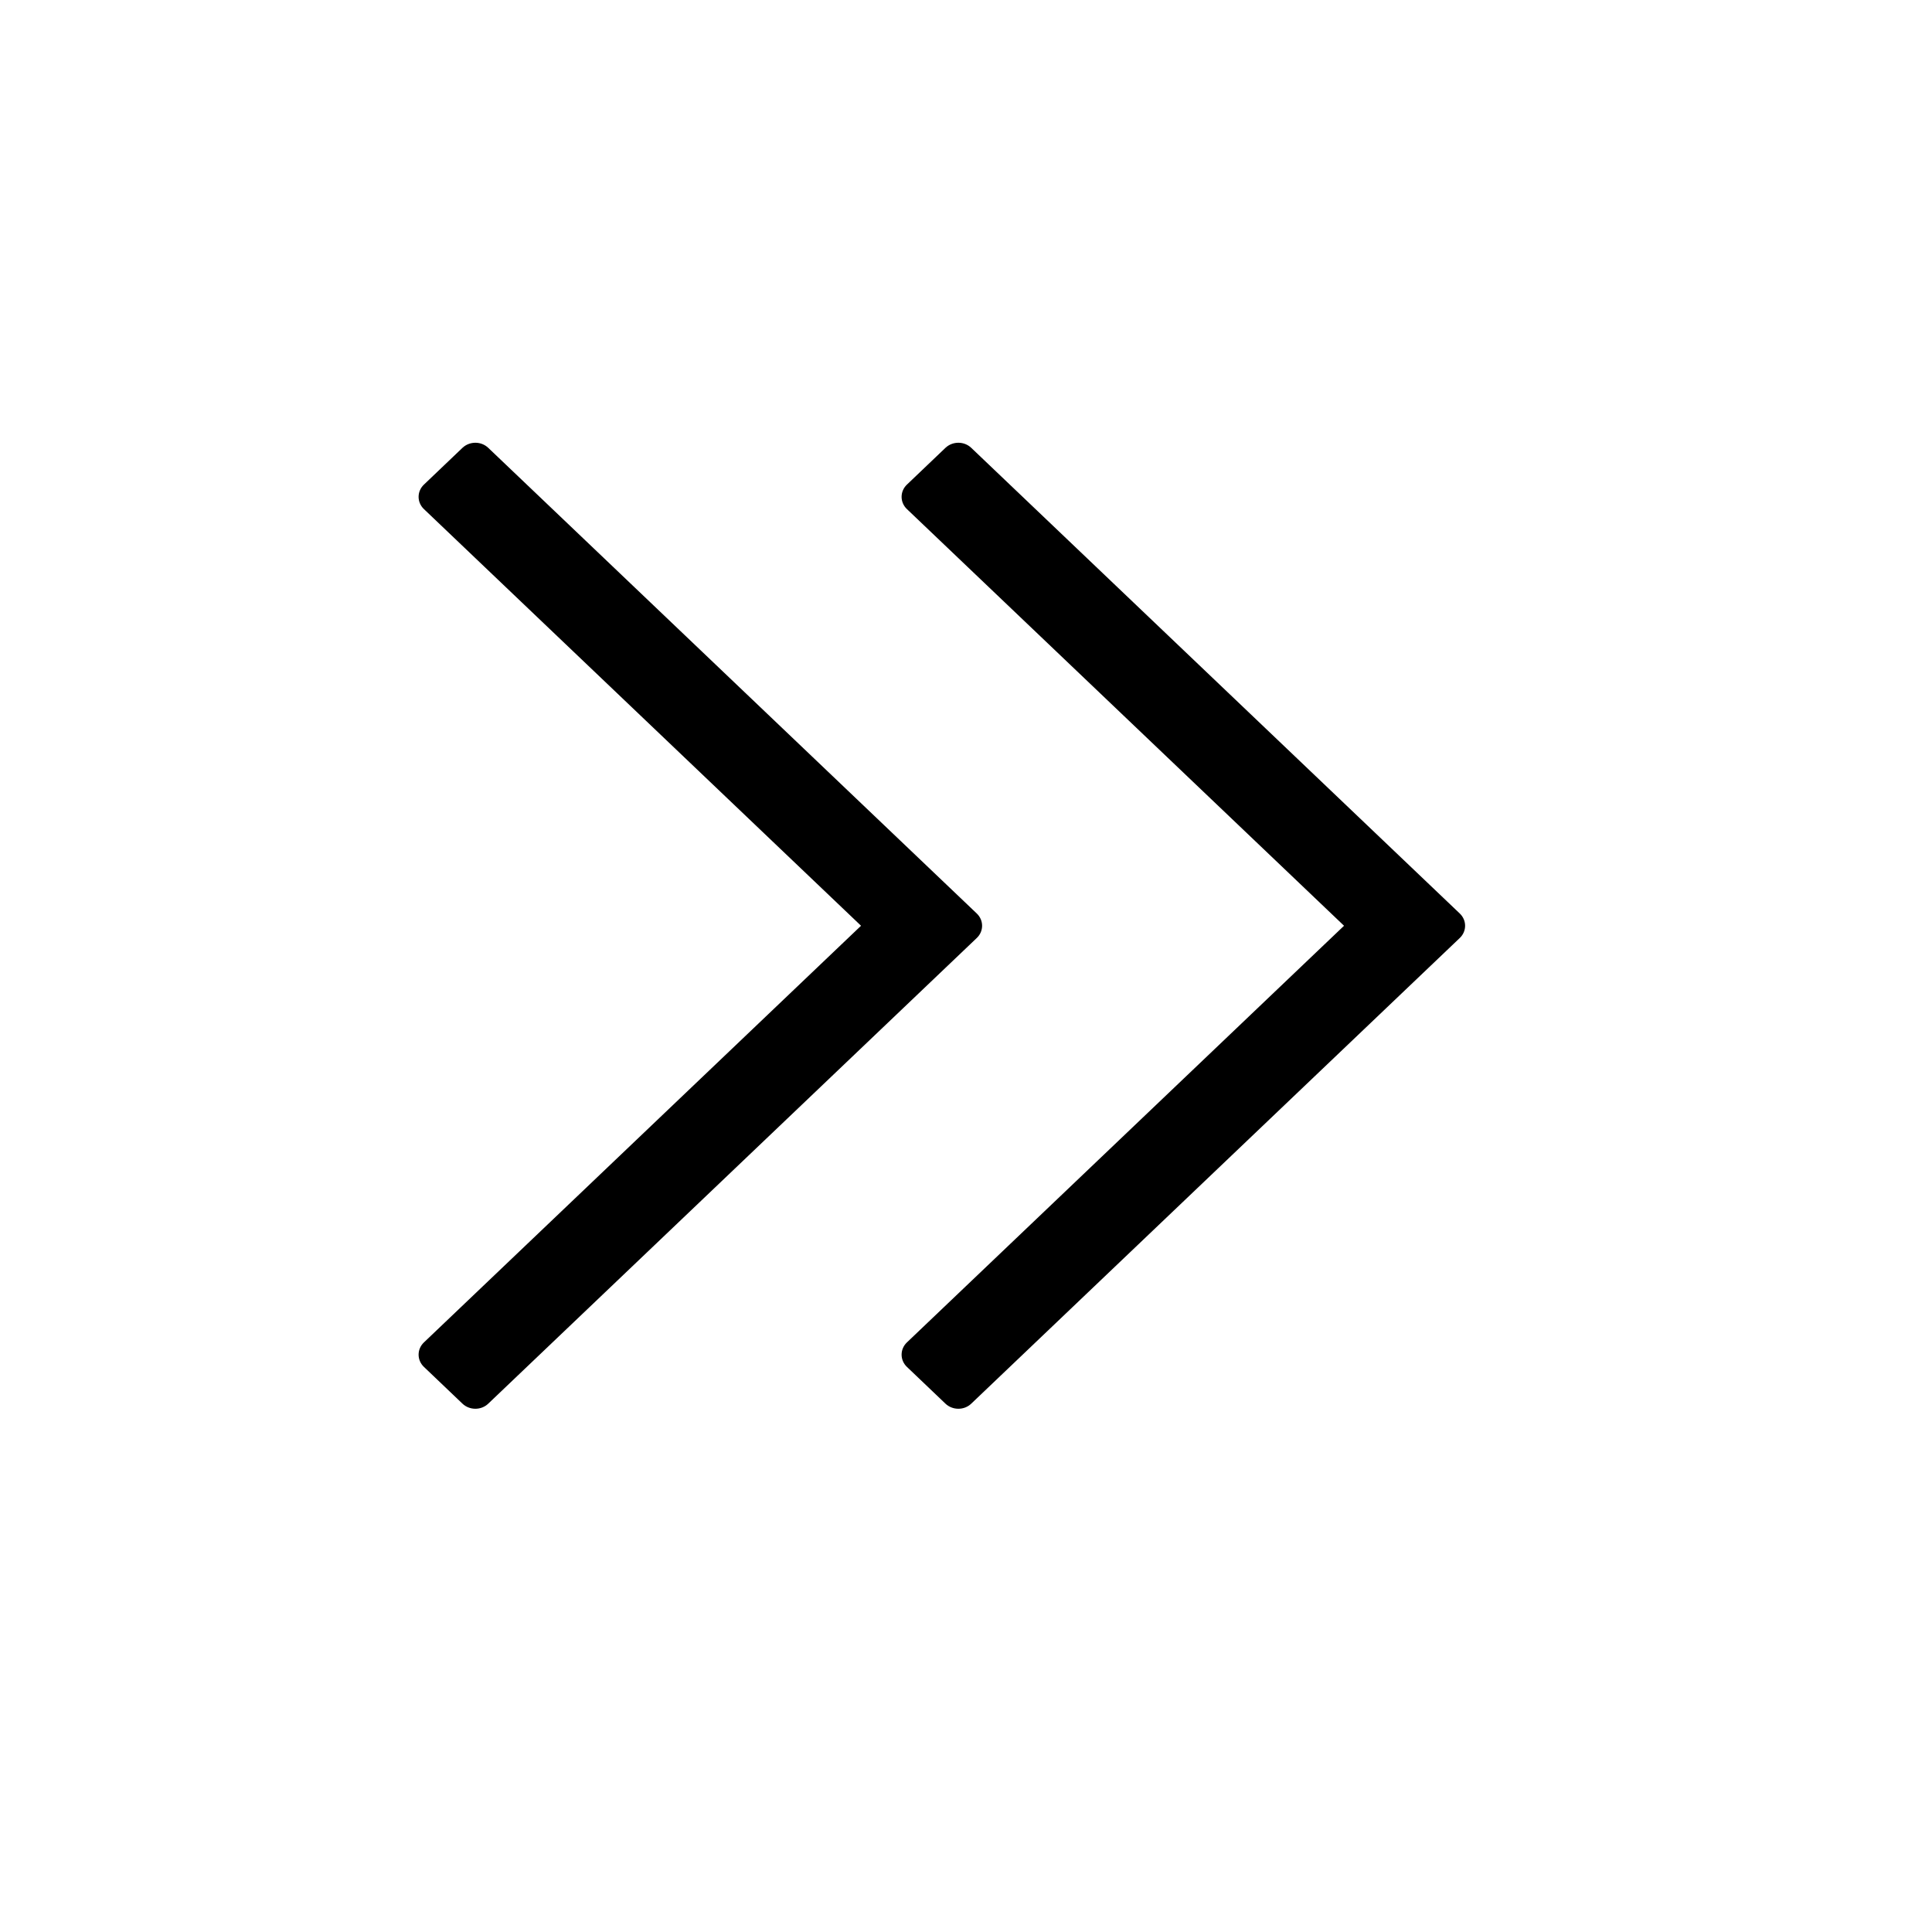 <?xml version="1.0" encoding="utf-8"?>
<svg
    version="1.1"
    xmlns="http://www.w3.org/2000/svg"
    x="0px"
    y="0px"
    viewBox="0 0 24 24"
    enable-background="new 0 0 200 200"
    xml:space="preserve"
  >
    <g>
      <path d="M10.696,11.5 L5.266,6.324 C5.178,6.24 5.178,6.104 5.266,6.02 L5.745,5.563 C5.834,5.479 5.977,5.479 6.065,5.563 L12.134,11.348 C12.178,11.39 12.2,11.445 12.2,11.5 C12.2,11.555 12.178,11.61 12.134,11.652 L6.065,17.437 C5.977,17.521 5.834,17.521 5.745,17.437 L5.266,16.98 C5.178,16.896 5.178,16.76 5.266,16.676 L10.696,11.5 Z M16.696,11.5 L11.266,6.324 C11.178,6.24 11.178,6.104 11.266,6.02 L11.745,5.563 C11.834,5.479 11.977,5.479 12.065,5.563 L18.134,11.348 C18.178,11.39 18.2,11.445 18.2,11.5 C18.2,11.555 18.178,11.61 18.134,11.652 L12.065,17.437 C11.977,17.521 11.834,17.521 11.745,17.437 L11.266,16.98 C11.178,16.896 11.178,16.76 11.266,16.676 L16.696,11.5 Z" />
    </g>
  </svg>
